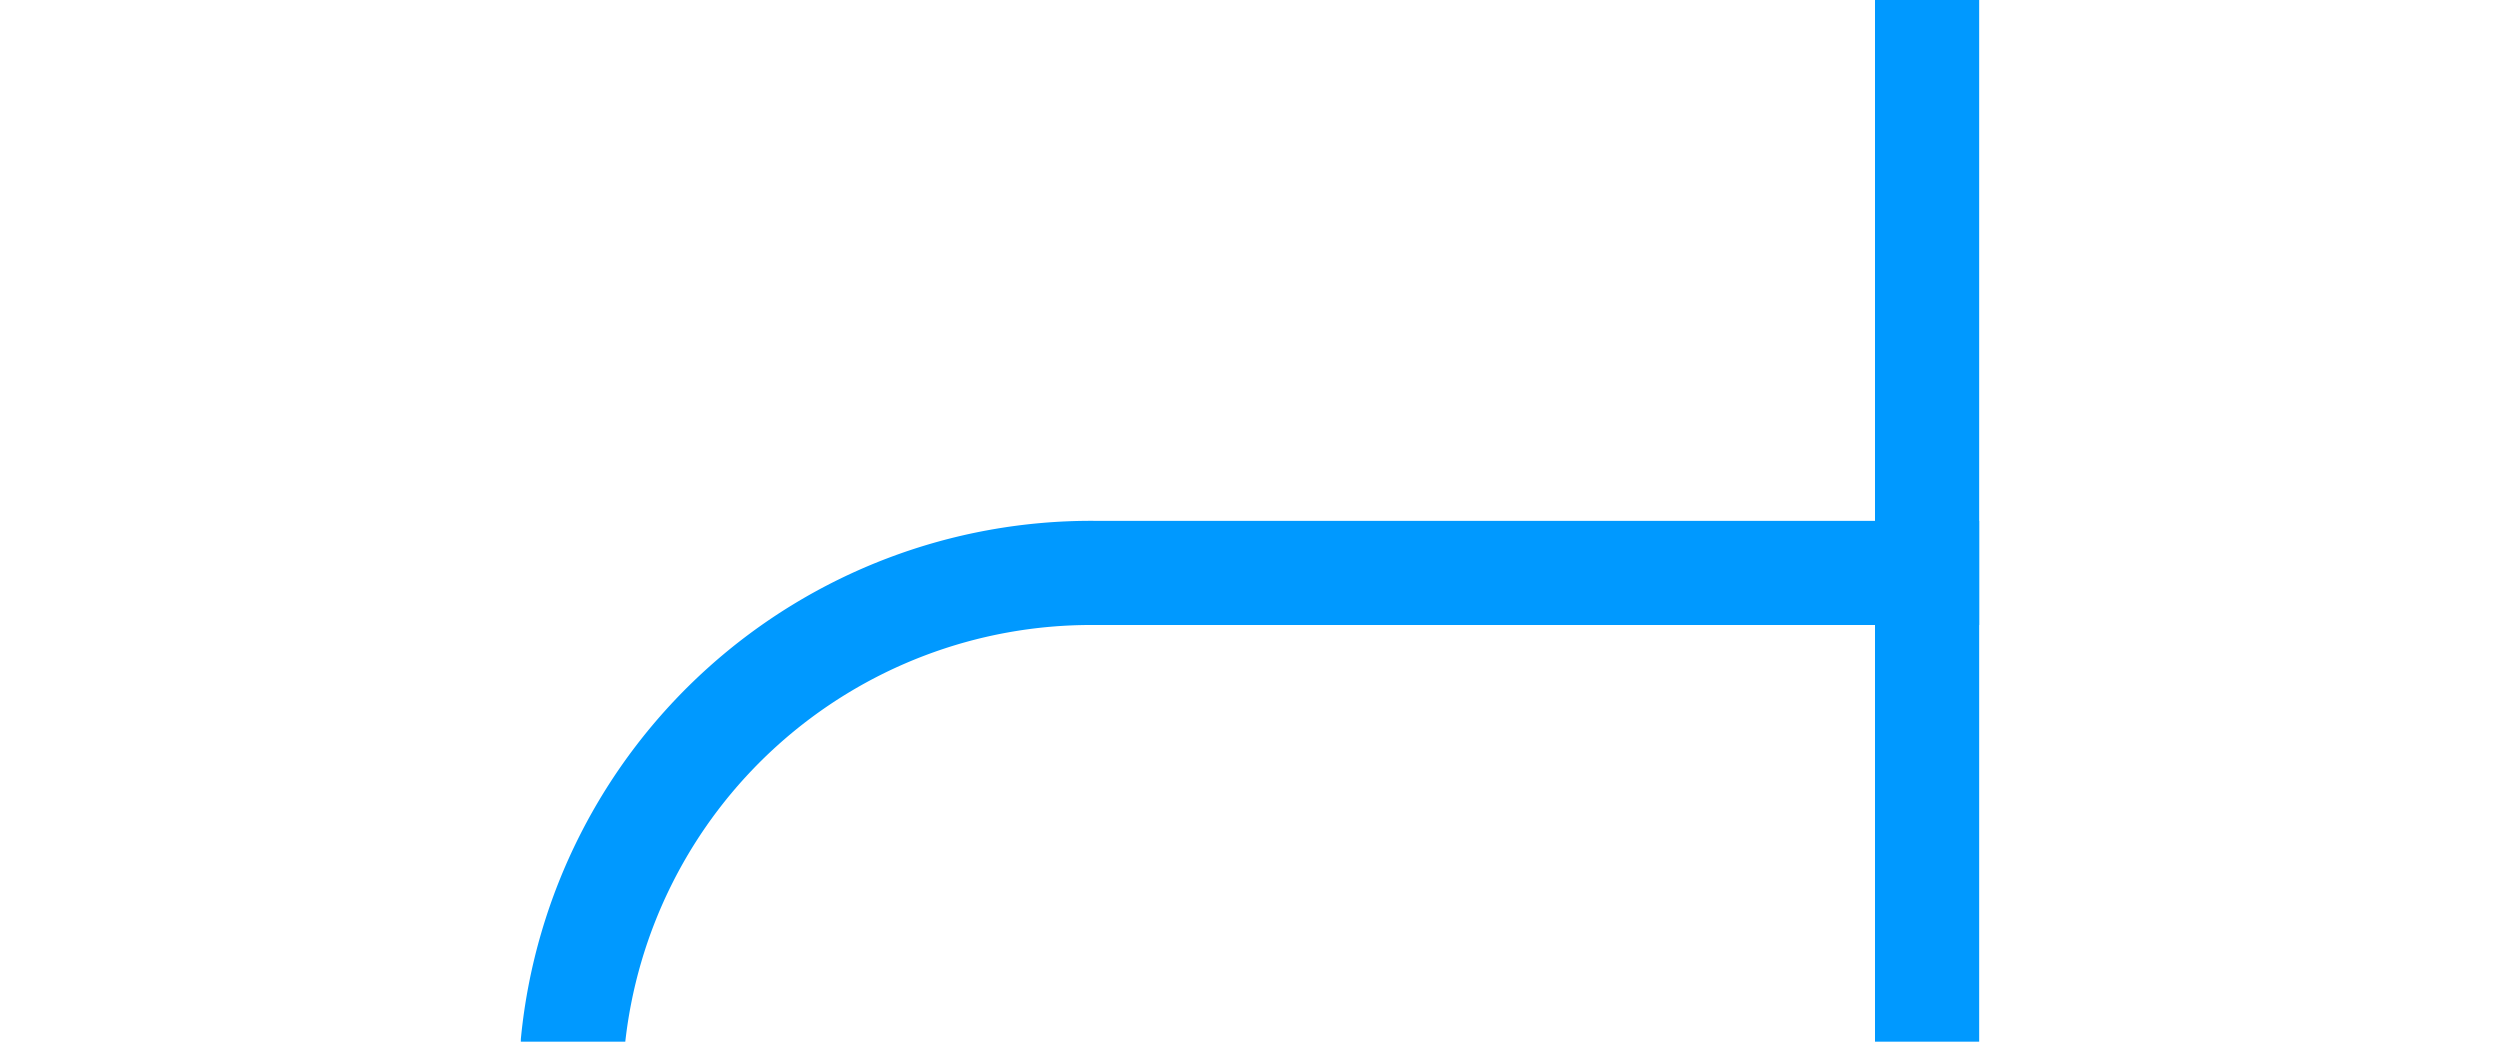 ﻿<?xml version="1.0" encoding="utf-8"?>
<svg version="1.1" xmlns:xlink="http://www.w3.org/1999/xlink" width="24px" height="10px" preserveAspectRatio="xMinYMid meet" viewBox="425 587  24 8" xmlns="http://www.w3.org/2000/svg">
  <path d="M 408 690.5  L 425 690.5  A 5 5 0 0 0 430.5 685.5 L 430.5 596  A 5 5 0 0 1 435.5 591.5 L 444 591.5  " stroke-width="1" stroke="#0099ff" fill="none" />
  <path d="M 410 687.5  A 3 3 0 0 0 407 690.5 A 3 3 0 0 0 410 693.5 A 3 3 0 0 0 413 690.5 A 3 3 0 0 0 410 687.5 Z M 443 586  L 443 597  L 444 597  L 444 586  L 443 586  Z " fill-rule="nonzero" fill="#0099ff" stroke="none" />
</svg>